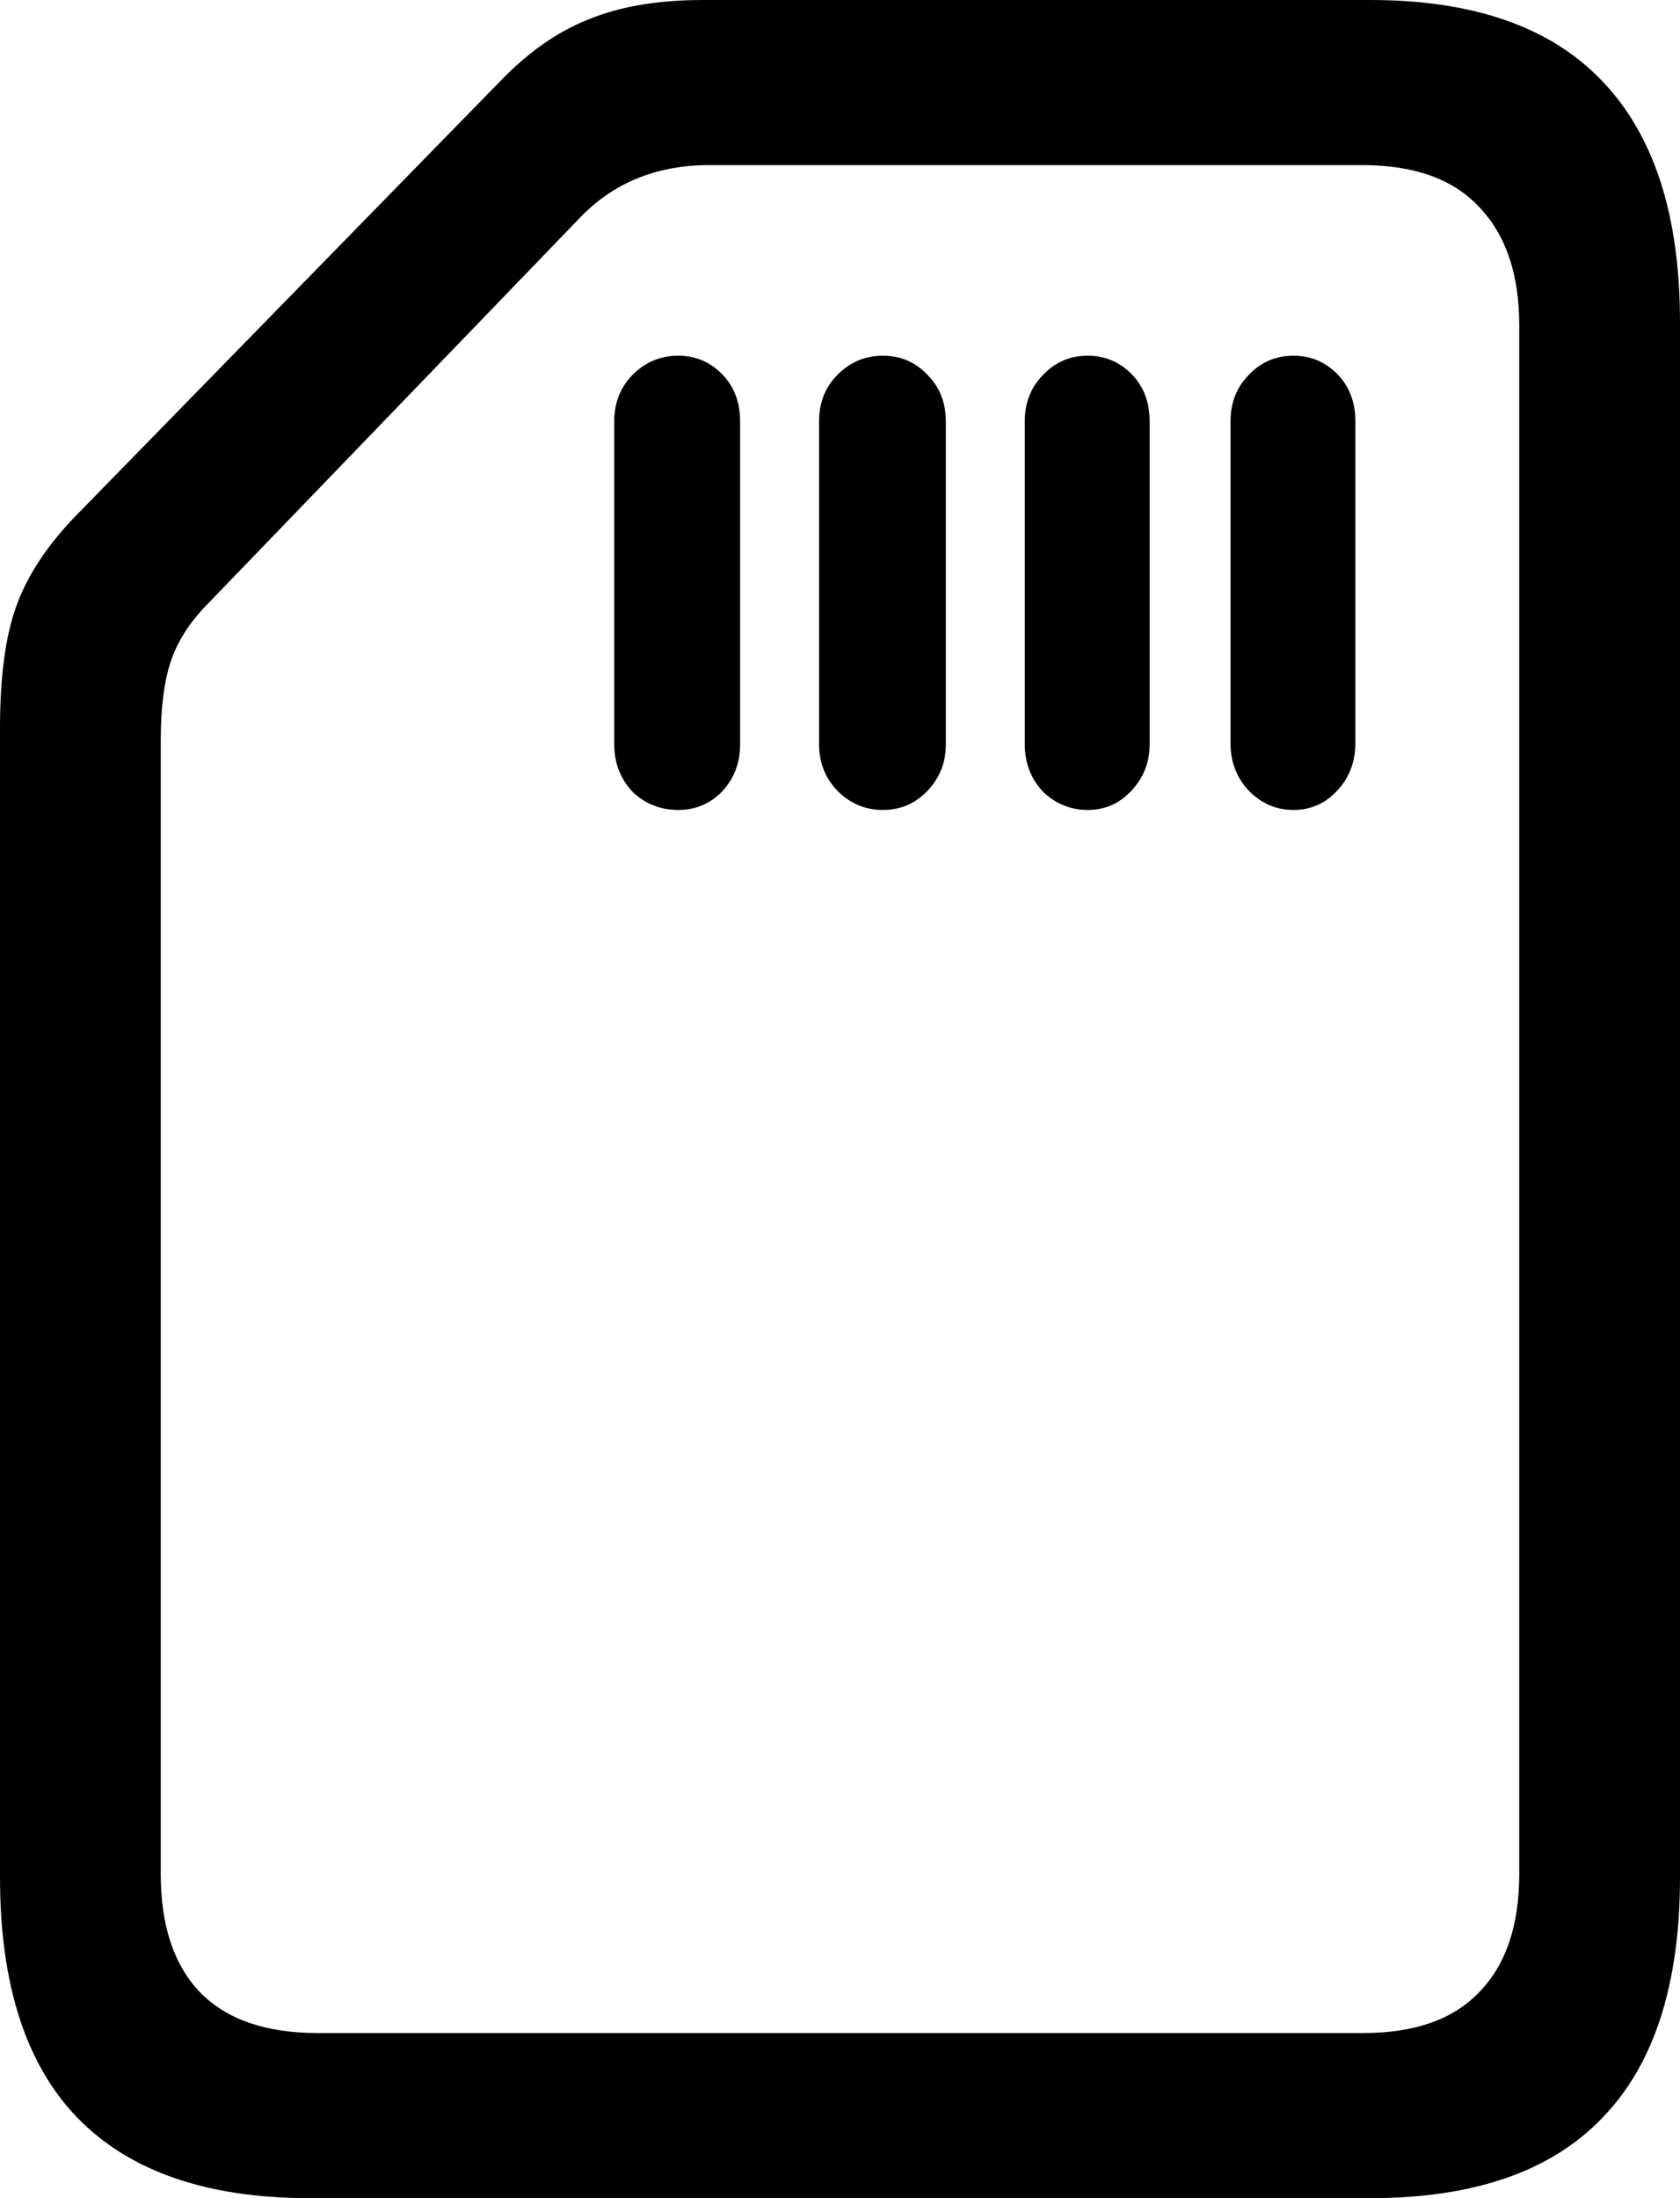 <svg color="rgb(0, 0, 0)" viewBox="0 0 13 17" fill="none">
	<path
		d="M2.396 17H10.604C11.403 17 12 16.794 12.397 16.381C12.799 15.969 13 15.348 13 14.518V2.49C13 1.665 12.799 1.044 12.397 0.626C12 0.209 11.403 0 10.604 0H5.441C5.091 0 4.794 0.05 4.552 0.151C4.31 0.246 4.078 0.41 3.857 0.642L0.572 4.004C0.356 4.231 0.206 4.461 0.124 4.694C0.041 4.927 0 5.239 0 5.63V14.518C0 15.343 0.198 15.961 0.595 16.374C0.997 16.791 1.597 17 2.396 17ZM2.458 15.723C2.056 15.723 1.752 15.618 1.546 15.406C1.345 15.195 1.244 14.891 1.244 14.494V5.725C1.244 5.471 1.27 5.268 1.322 5.114C1.373 4.961 1.466 4.816 1.6 4.678L4.475 1.697C4.738 1.417 5.075 1.277 5.488 1.277H10.542C10.944 1.277 11.245 1.385 11.447 1.602C11.653 1.818 11.756 2.122 11.756 2.514V14.494C11.756 14.891 11.653 15.195 11.447 15.406C11.245 15.618 10.947 15.723 10.55 15.723H2.458ZM4.753 3.259V5.757C4.753 5.899 4.8 6.021 4.892 6.121C4.99 6.216 5.109 6.264 5.248 6.264C5.382 6.264 5.495 6.216 5.588 6.121C5.681 6.021 5.727 5.899 5.727 5.757V3.259C5.727 3.111 5.681 2.989 5.588 2.894C5.495 2.799 5.382 2.751 5.248 2.751C5.109 2.751 4.99 2.802 4.892 2.902C4.8 2.997 4.753 3.116 4.753 3.259ZM6.338 3.259V5.757C6.338 5.899 6.387 6.021 6.485 6.121C6.582 6.216 6.698 6.264 6.832 6.264C6.966 6.264 7.08 6.216 7.172 6.121C7.27 6.021 7.319 5.899 7.319 5.757V3.259C7.319 3.116 7.273 2.997 7.18 2.902C7.087 2.802 6.971 2.751 6.832 2.751C6.693 2.751 6.575 2.802 6.477 2.902C6.384 2.997 6.338 3.116 6.338 3.259ZM7.93 3.259V5.757C7.93 5.899 7.976 6.021 8.069 6.121C8.167 6.216 8.283 6.264 8.417 6.264C8.551 6.264 8.664 6.214 8.757 6.113C8.85 6.013 8.896 5.894 8.896 5.757V3.259C8.896 3.111 8.85 2.989 8.757 2.894C8.664 2.799 8.551 2.751 8.417 2.751C8.278 2.751 8.162 2.802 8.069 2.902C7.976 2.997 7.93 3.116 7.93 3.259ZM9.522 3.259V5.749C9.522 5.891 9.568 6.013 9.661 6.113C9.759 6.214 9.875 6.264 10.009 6.264C10.143 6.264 10.256 6.214 10.349 6.113C10.442 6.013 10.488 5.891 10.488 5.749V3.259C10.488 3.111 10.442 2.989 10.349 2.894C10.256 2.799 10.143 2.751 10.009 2.751C9.87 2.751 9.754 2.802 9.661 2.902C9.568 2.997 9.522 3.116 9.522 3.259Z"
		fill="currentColor"
	/>
</svg>
